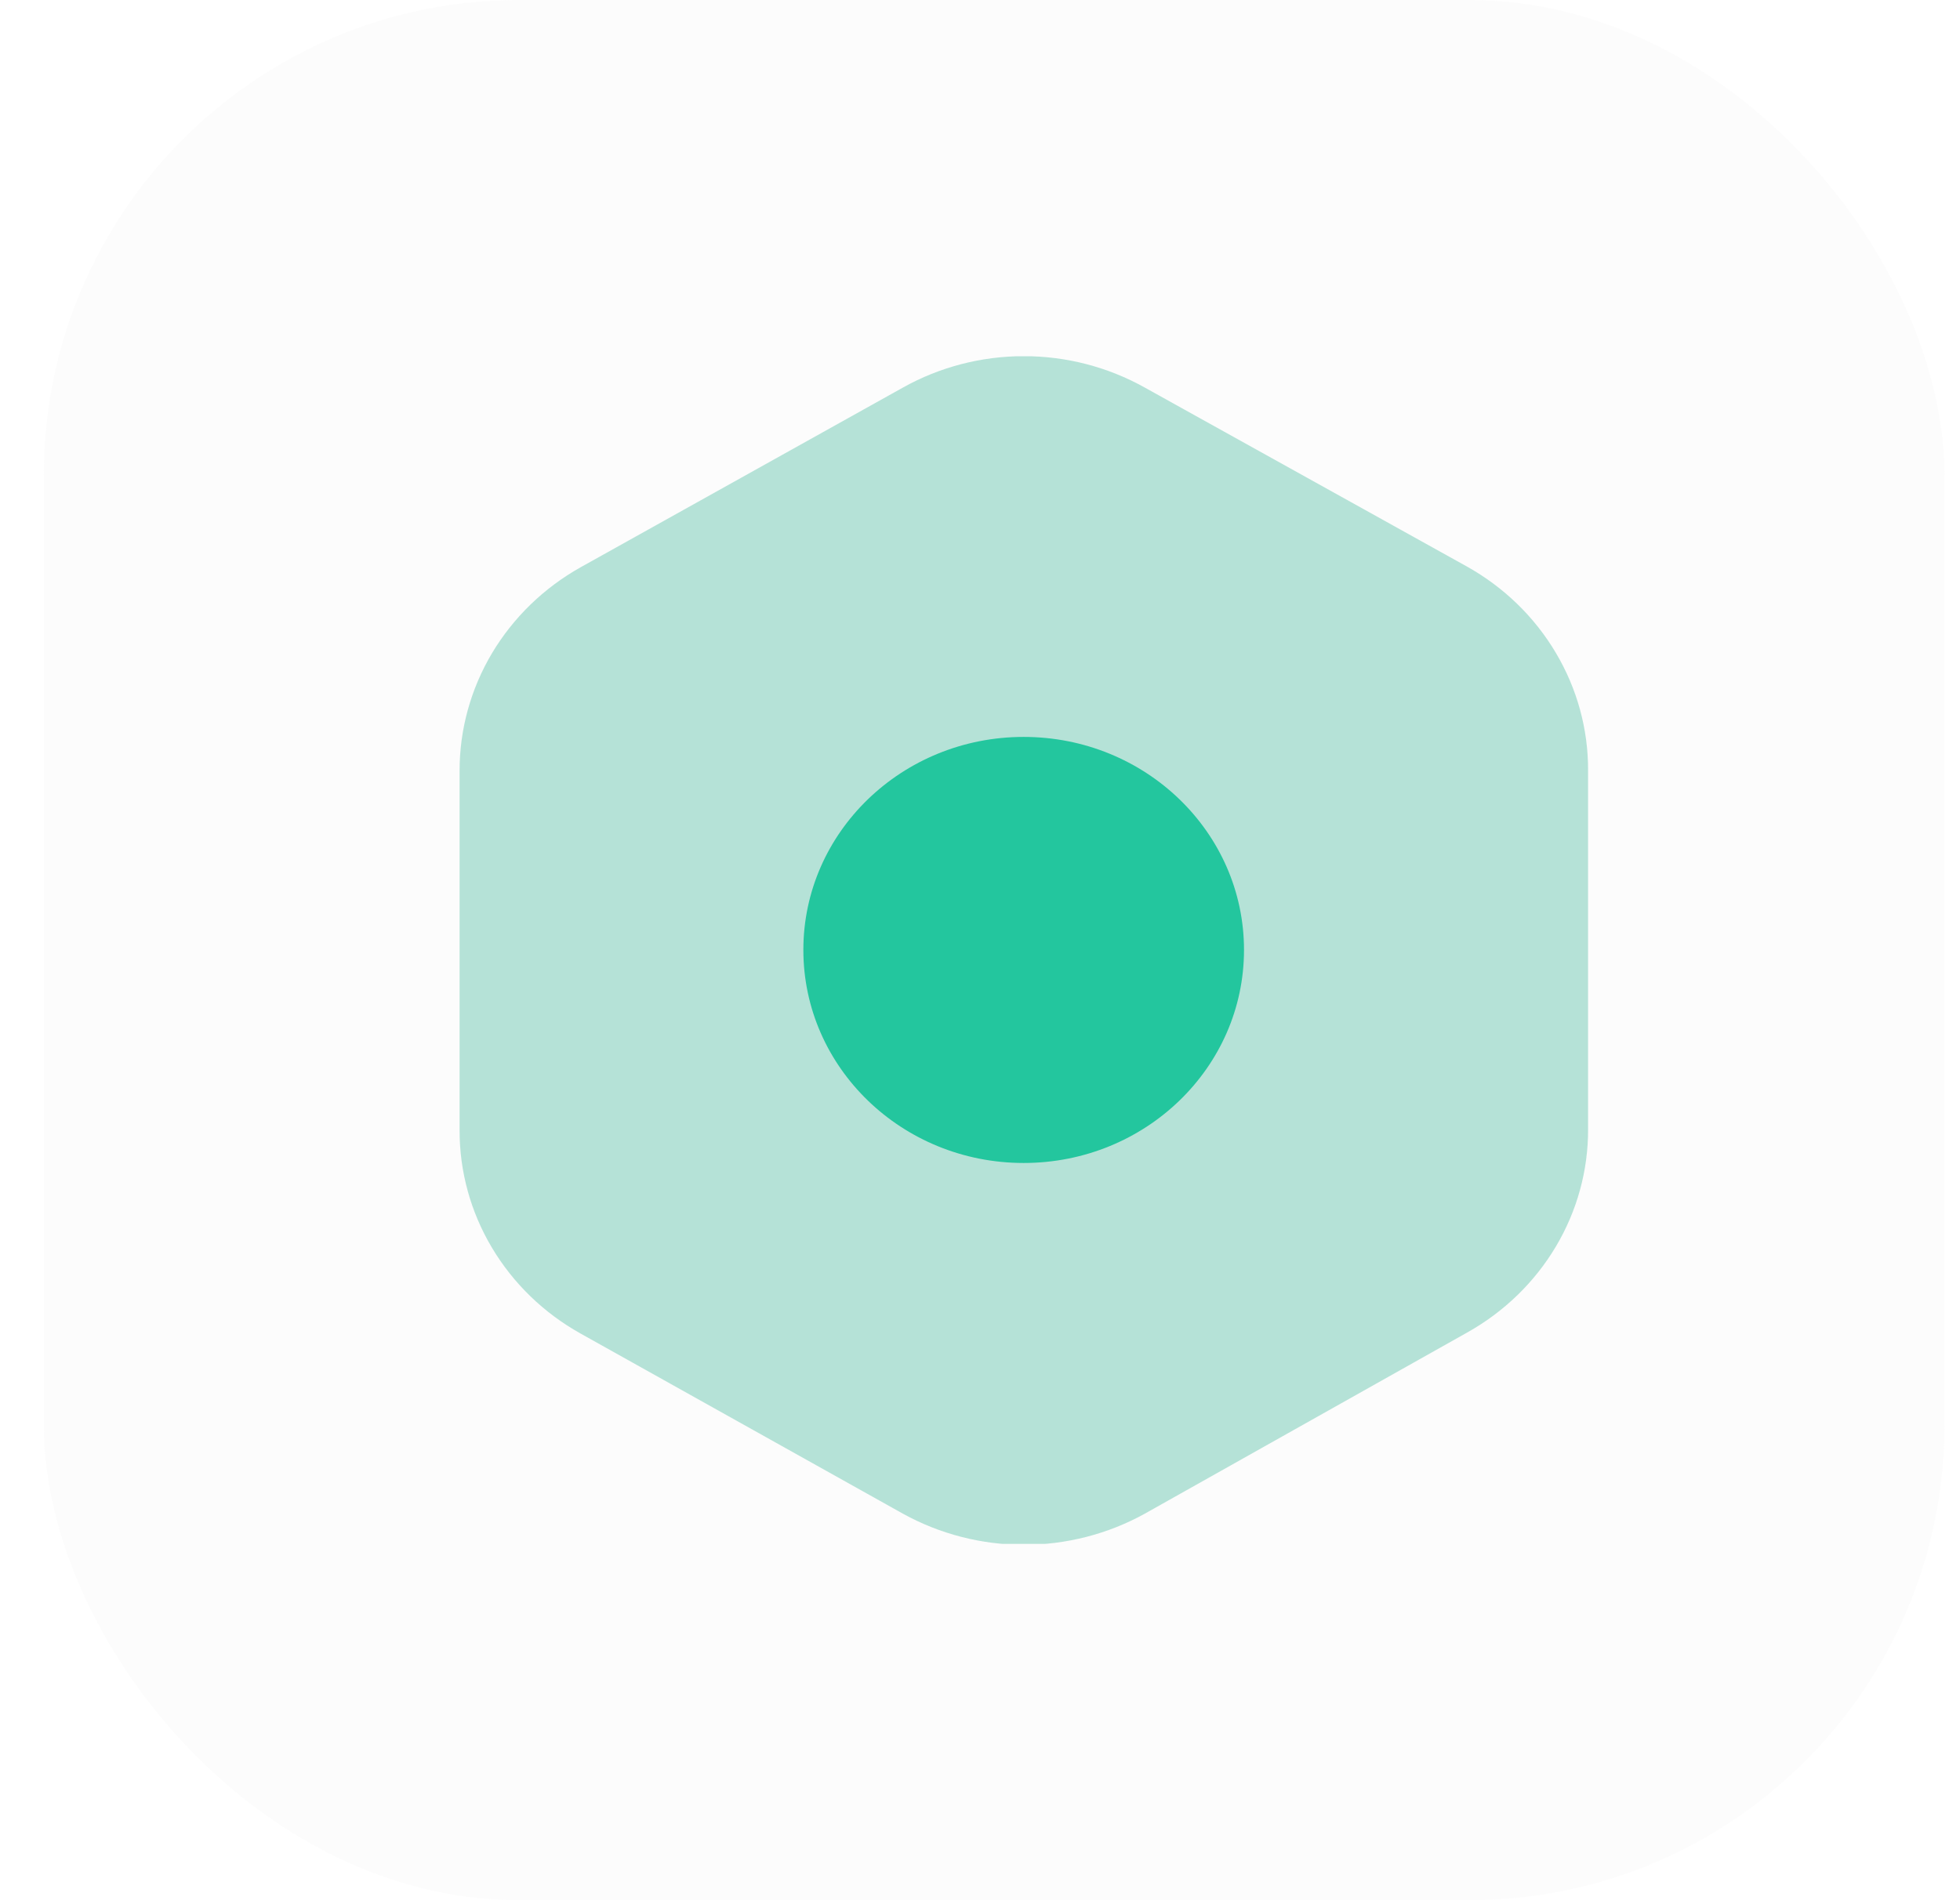 <svg width="33" height="32" viewBox="0 0 33 32" fill="none" xmlns="http://www.w3.org/2000/svg">
<g opacity="0.08">
<rect x="0.738" width="32" height="32" rx="8" fill="#D9D9D9"/>
</g>
<g clip-path="url(#clip0_1_211)">
<path d="M26.738 19.031L26.738 12.97C26.74 12.276 26.552 11.593 26.194 10.992C25.837 10.39 25.322 9.89 24.701 9.542L19.273 6.526C18.654 6.18 17.953 5.998 17.238 5.998C16.524 5.998 15.822 6.18 15.204 6.526L9.776 9.553C9.155 9.901 8.64 10.402 8.282 11.003C7.925 11.605 7.737 12.287 7.738 12.981L7.738 19.031C7.736 19.725 7.923 20.408 8.281 21.009C8.639 21.611 9.154 22.111 9.776 22.458L15.204 25.492C15.823 25.834 16.525 26.015 17.238 26.015C17.952 26.015 18.654 25.834 19.273 25.492L24.701 22.441C25.322 22.094 25.838 21.594 26.196 20.992C26.554 20.39 26.741 19.708 26.738 19.014L26.738 19.031Z" fill="#10A37F" fill-opacity="0.3"/>
<path d="M13.526 15.997C13.526 17.979 15.187 19.585 17.235 19.585C19.284 19.585 20.945 17.979 20.945 15.997C20.945 14.016 19.284 12.41 17.235 12.41C15.187 12.41 13.526 14.016 13.526 15.997Z" fill="#23C69E"/>
</g>
<defs>
<clipPath id="clip0_1_211">
<rect width="20" height="19" fill="white" transform="translate(26.738 6) rotate(90)"/>
</clipPath>
</defs>
</svg>
